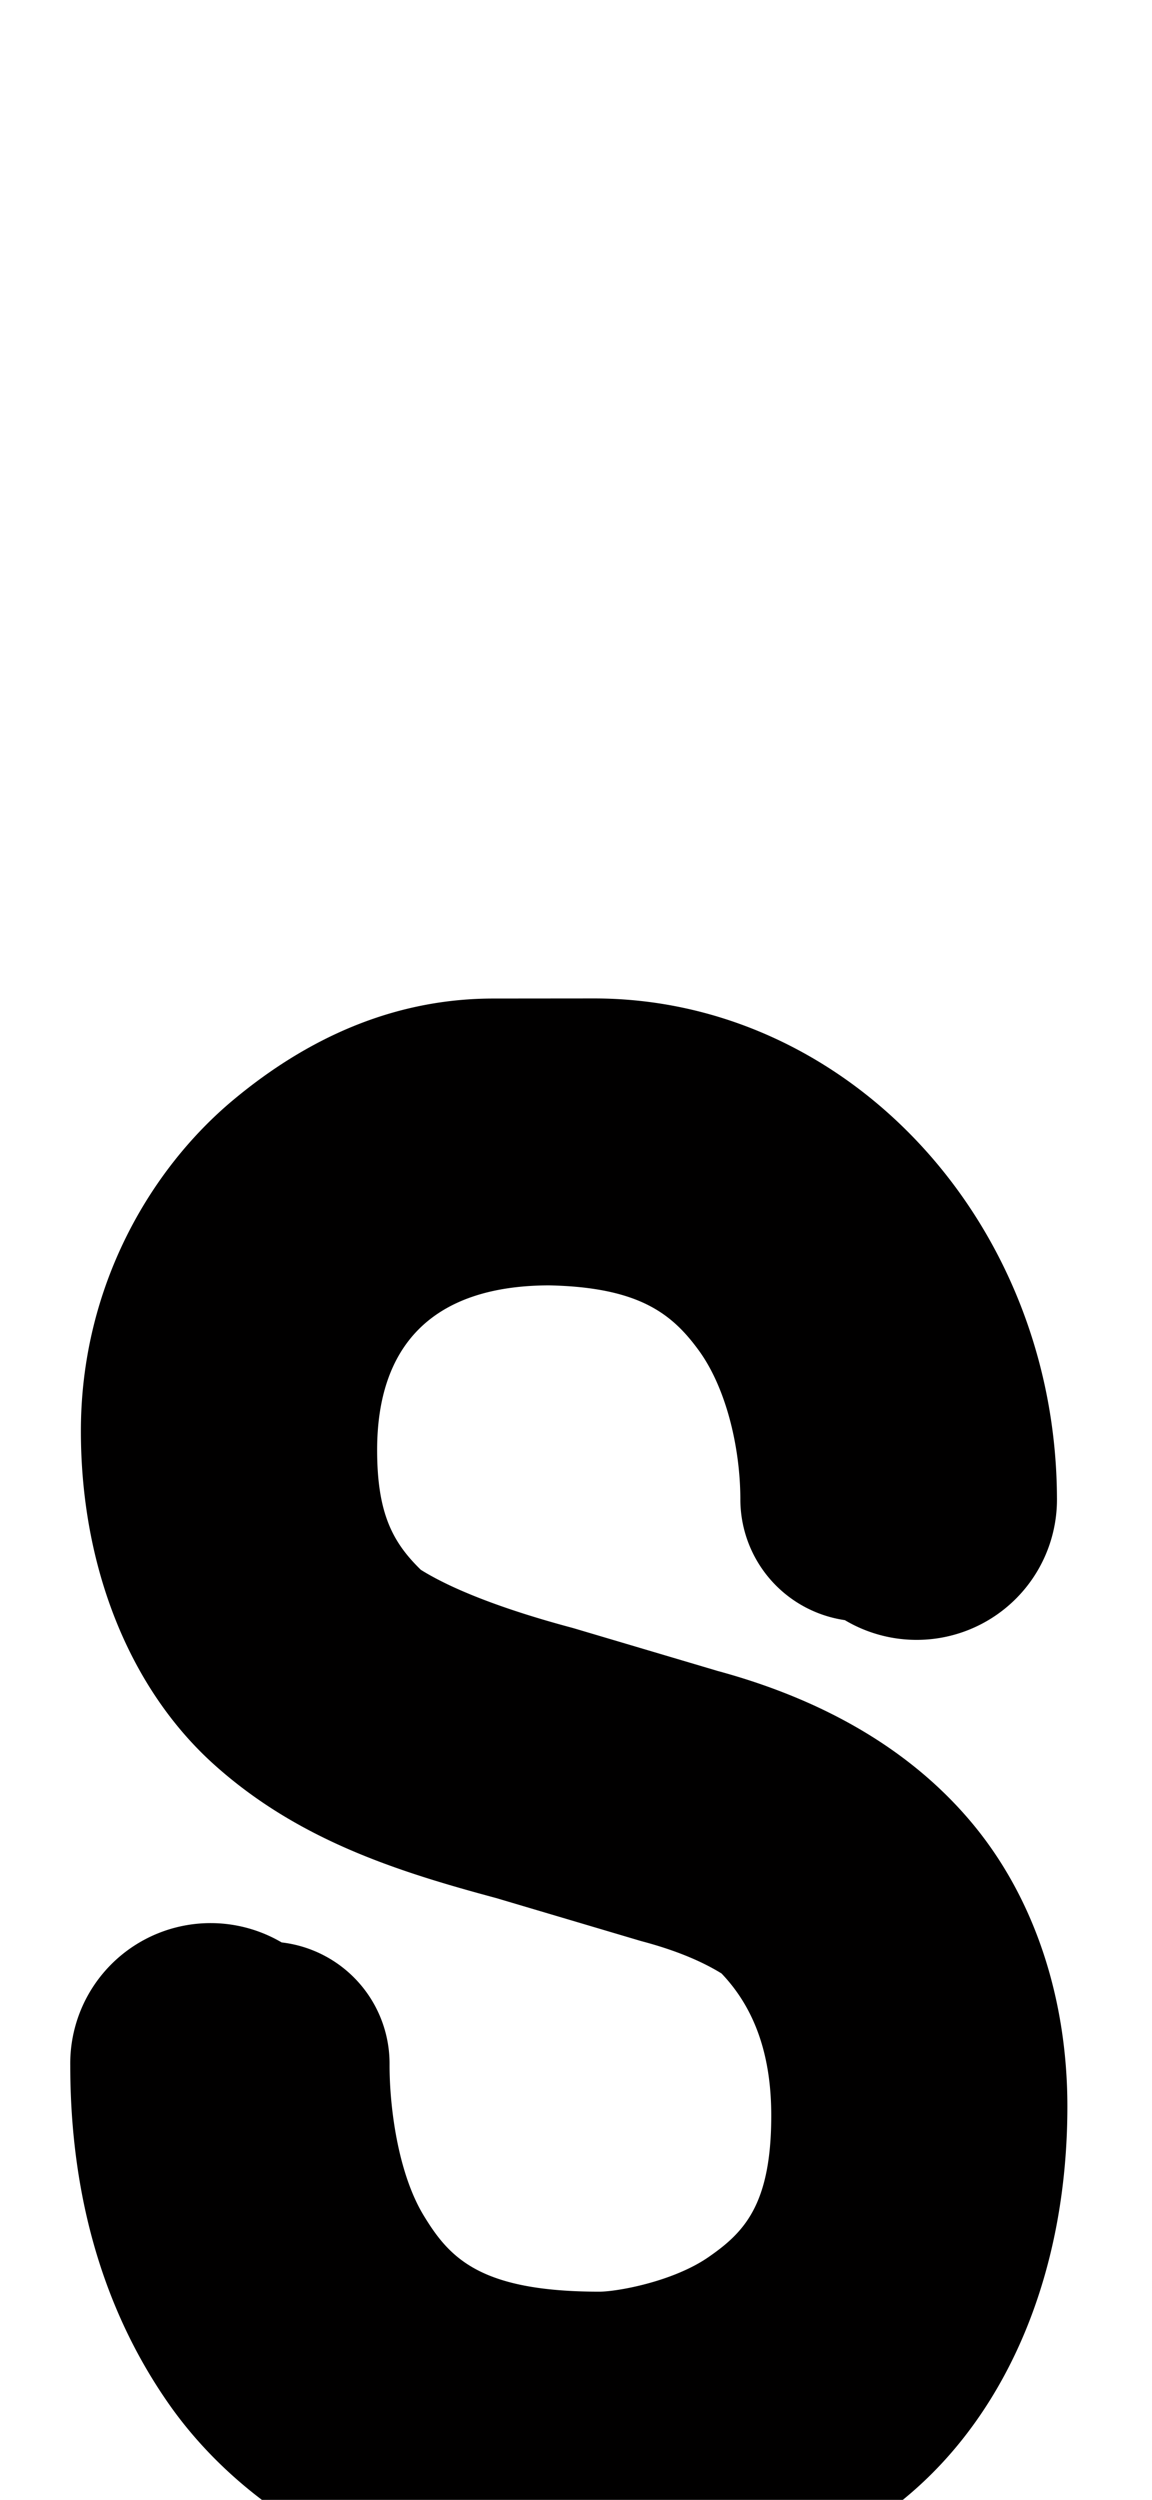 <?xml version="1.0" encoding="UTF-8" standalone="no"?>
<!--?xml version="1.0" encoding="UTF-8" standalone="no"?-->

<svg
   xmlns:dc="http://purl.org/dc/elements/1.1/"
   xmlns:cc="http://creativecommons.org/ns#"
   xmlns:rdf="http://www.w3.org/1999/02/22-rdf-syntax-ns#"
   xmlns:svg="http://www.w3.org/2000/svg"
   xmlns="http://www.w3.org/2000/svg"
   xmlns:sodipodi="http://sodipodi.sourceforge.net/DTD/sodipodi-0.dtd"
   xmlns:inkscape="http://www.inkscape.org/namespaces/inkscape"
   version="1.1"
   viewBox="0 -288 944 2048"
   id="svg6"
   sodipodi:docname="s.svg"
   width="944"
   height="2048"
   inkscape:version="0.92.1 r">
  <defs
     id="defs10" />
  <sodipodi:namedview
     pagecolor="#ffffff"
     bordercolor="#666666"
     borderopacity="1"
     objecttolerance="10"
     gridtolerance="10"
     guidetolerance="10"
     inkscape:pageopacity="0"
     inkscape:pageshadow="2"
     inkscape:window-width="1364"
     inkscape:window-height="730"
     id="namedview8"
     showgrid="false"
     inkscape:zoom="0.074183575"
     inkscape:cx="287.75205"
     inkscape:cy="722.42279"
     inkscape:window-x="0"
     inkscape:window-y="18"
     inkscape:window-maximized="0"
     inkscape:current-layer="layer3"
     showguides="true"
     inkscape:guide-bbox="true"
     inkscape:measure-start="481.627,77.6468"
     inkscape:measure-end="481.627,47.1864">
    <sodipodi:guide
       position="438.237,503.322"
       orientation="1,0"
       id="guide5650"
       inkscape:locked="false" />
    <sodipodi:guide
       position="525.017,507.661"
       orientation="1,0"
       id="guide5652"
       inkscape:locked="false" />
  </sodipodi:namedview>
  <g
     inkscape:groupmode="layer"
     id="layer3"
     inkscape:label="trace2"
     style="display:inline">
    <path
       style="color:#000000;font-style:normal;font-variant:normal;font-weight:normal;font-stretch:normal;font-size:medium;line-height:normal;font-family:sans-serif;font-variant-ligatures:normal;font-variant-position:normal;font-variant-caps:normal;font-variant-numeric:normal;font-variant-alternates:normal;font-feature-settings:normal;text-indent:0;text-align:start;text-decoration:none;text-decoration-line:none;text-decoration-style:solid;text-decoration-color:#000000;letter-spacing:normal;word-spacing:normal;text-transform:none;writing-mode:lr-tb;direction:ltr;text-orientation:mixed;dominant-baseline:auto;baseline-shift:baseline;text-anchor:start;white-space:normal;shape-padding:0;clip-rule:nonzero;display:inline;overflow:visible;visibility:visible;opacity:1;isolation:auto;mix-blend-mode:normal;color-interpolation:sRGB;color-interpolation-filters:linearRGB;solid-color:#000000;solid-opacity:1;vector-effect:none;fill:#010000;fill-opacity:1;fill-rule:evenodd;stroke:none;stroke-width:200;stroke-linecap:round;stroke-linejoin:round;stroke-miterlimit:4;stroke-dasharray:none;stroke-dashoffset:0;stroke-opacity:1;color-rendering:auto;image-rendering:auto;shape-rendering:auto;text-rendering:auto;enable-background:accumulate"
       d="M 486.445 817.961 L 404.402 818.039 C 330.942 818.039 259.394 844.277 191.314 900.99 C 123.235 957.703 66.279 1054.171 66.279 1172.385 C 66.279 1284.023 106.245 1383.404 175.418 1445.58 C 244.012 1507.235 324.993 1533.043 406.412 1554.926 L 523.812 1589.752 A 115.011 115.011 0 0 0 526.754 1590.582 C 554.75 1598.083 575.602 1607.09 591.242 1616.738 C 619.343 1646.152 632.006 1685.218 632.006 1733.129 C 632.006 1806.367 609.6 1829.023 580.496 1849.158 C 551.392 1869.293 505.554 1877.434 491.164 1877.434 C 393.209 1877.434 368.292 1849.766 347.182 1815.018 C 326.072 1780.269 319.219 1726.156 319.219 1691.957 A 100.01 100.01 0 0 0 230.795 1591.312 A 115.011 115.011 0 0 0 57.574 1691.959 C 57.574 1773.073 73.15 1875.852 137.992 1968.897 C 202.835 2061.941 324.947 2133.002 480.898 2133.002 C 481.462 2133.002 482.645 2133.002 483.951 2132.984 C 569.97 2132.402 667.043 2110.619 746.338 2042.525 C 825.714 1974.362 874.66 1861.879 874.66 1725.607 C 874.66 1639.18 848.784 1555.561 795.596 1492.436 C 742.84 1429.823 669.306 1390.99 588.271 1368.969 L 589.225 1369.252 L 586.283 1368.422 C 586.948 1368.6 587.608 1368.788 588.271 1368.969 L 470.943 1334.164 A 115.011 115.011 0 0 0 468.002 1333.334 C 411.092 1318.084 369.831 1301.67 344.848 1286.051 C 322.067 1263.83 309.037 1240.225 309.037 1187.932 C 309.037 1103.991 352.705 1053.281 449.91 1053.023 C 523.638 1054.569 550.688 1076.277 572.578 1106.268 C 594.579 1136.411 606.45 1184.373 606.686 1227.594 A 100.01 100.01 0 0 0 692.301 1327.281 A 115.011 115.011 0 0 0 866.109 1226.408 C 864.877 1000.905 694.767 817.764 486.445 817.961 z "
       transform="translate(0,-288)"
       id="path5848-2-90-2-3" />
  </g>
  <g
     inkscape:groupmode="layer"
     id="layer4"
     inkscape:label="trace3"
     style="display:inline" />
</svg>
